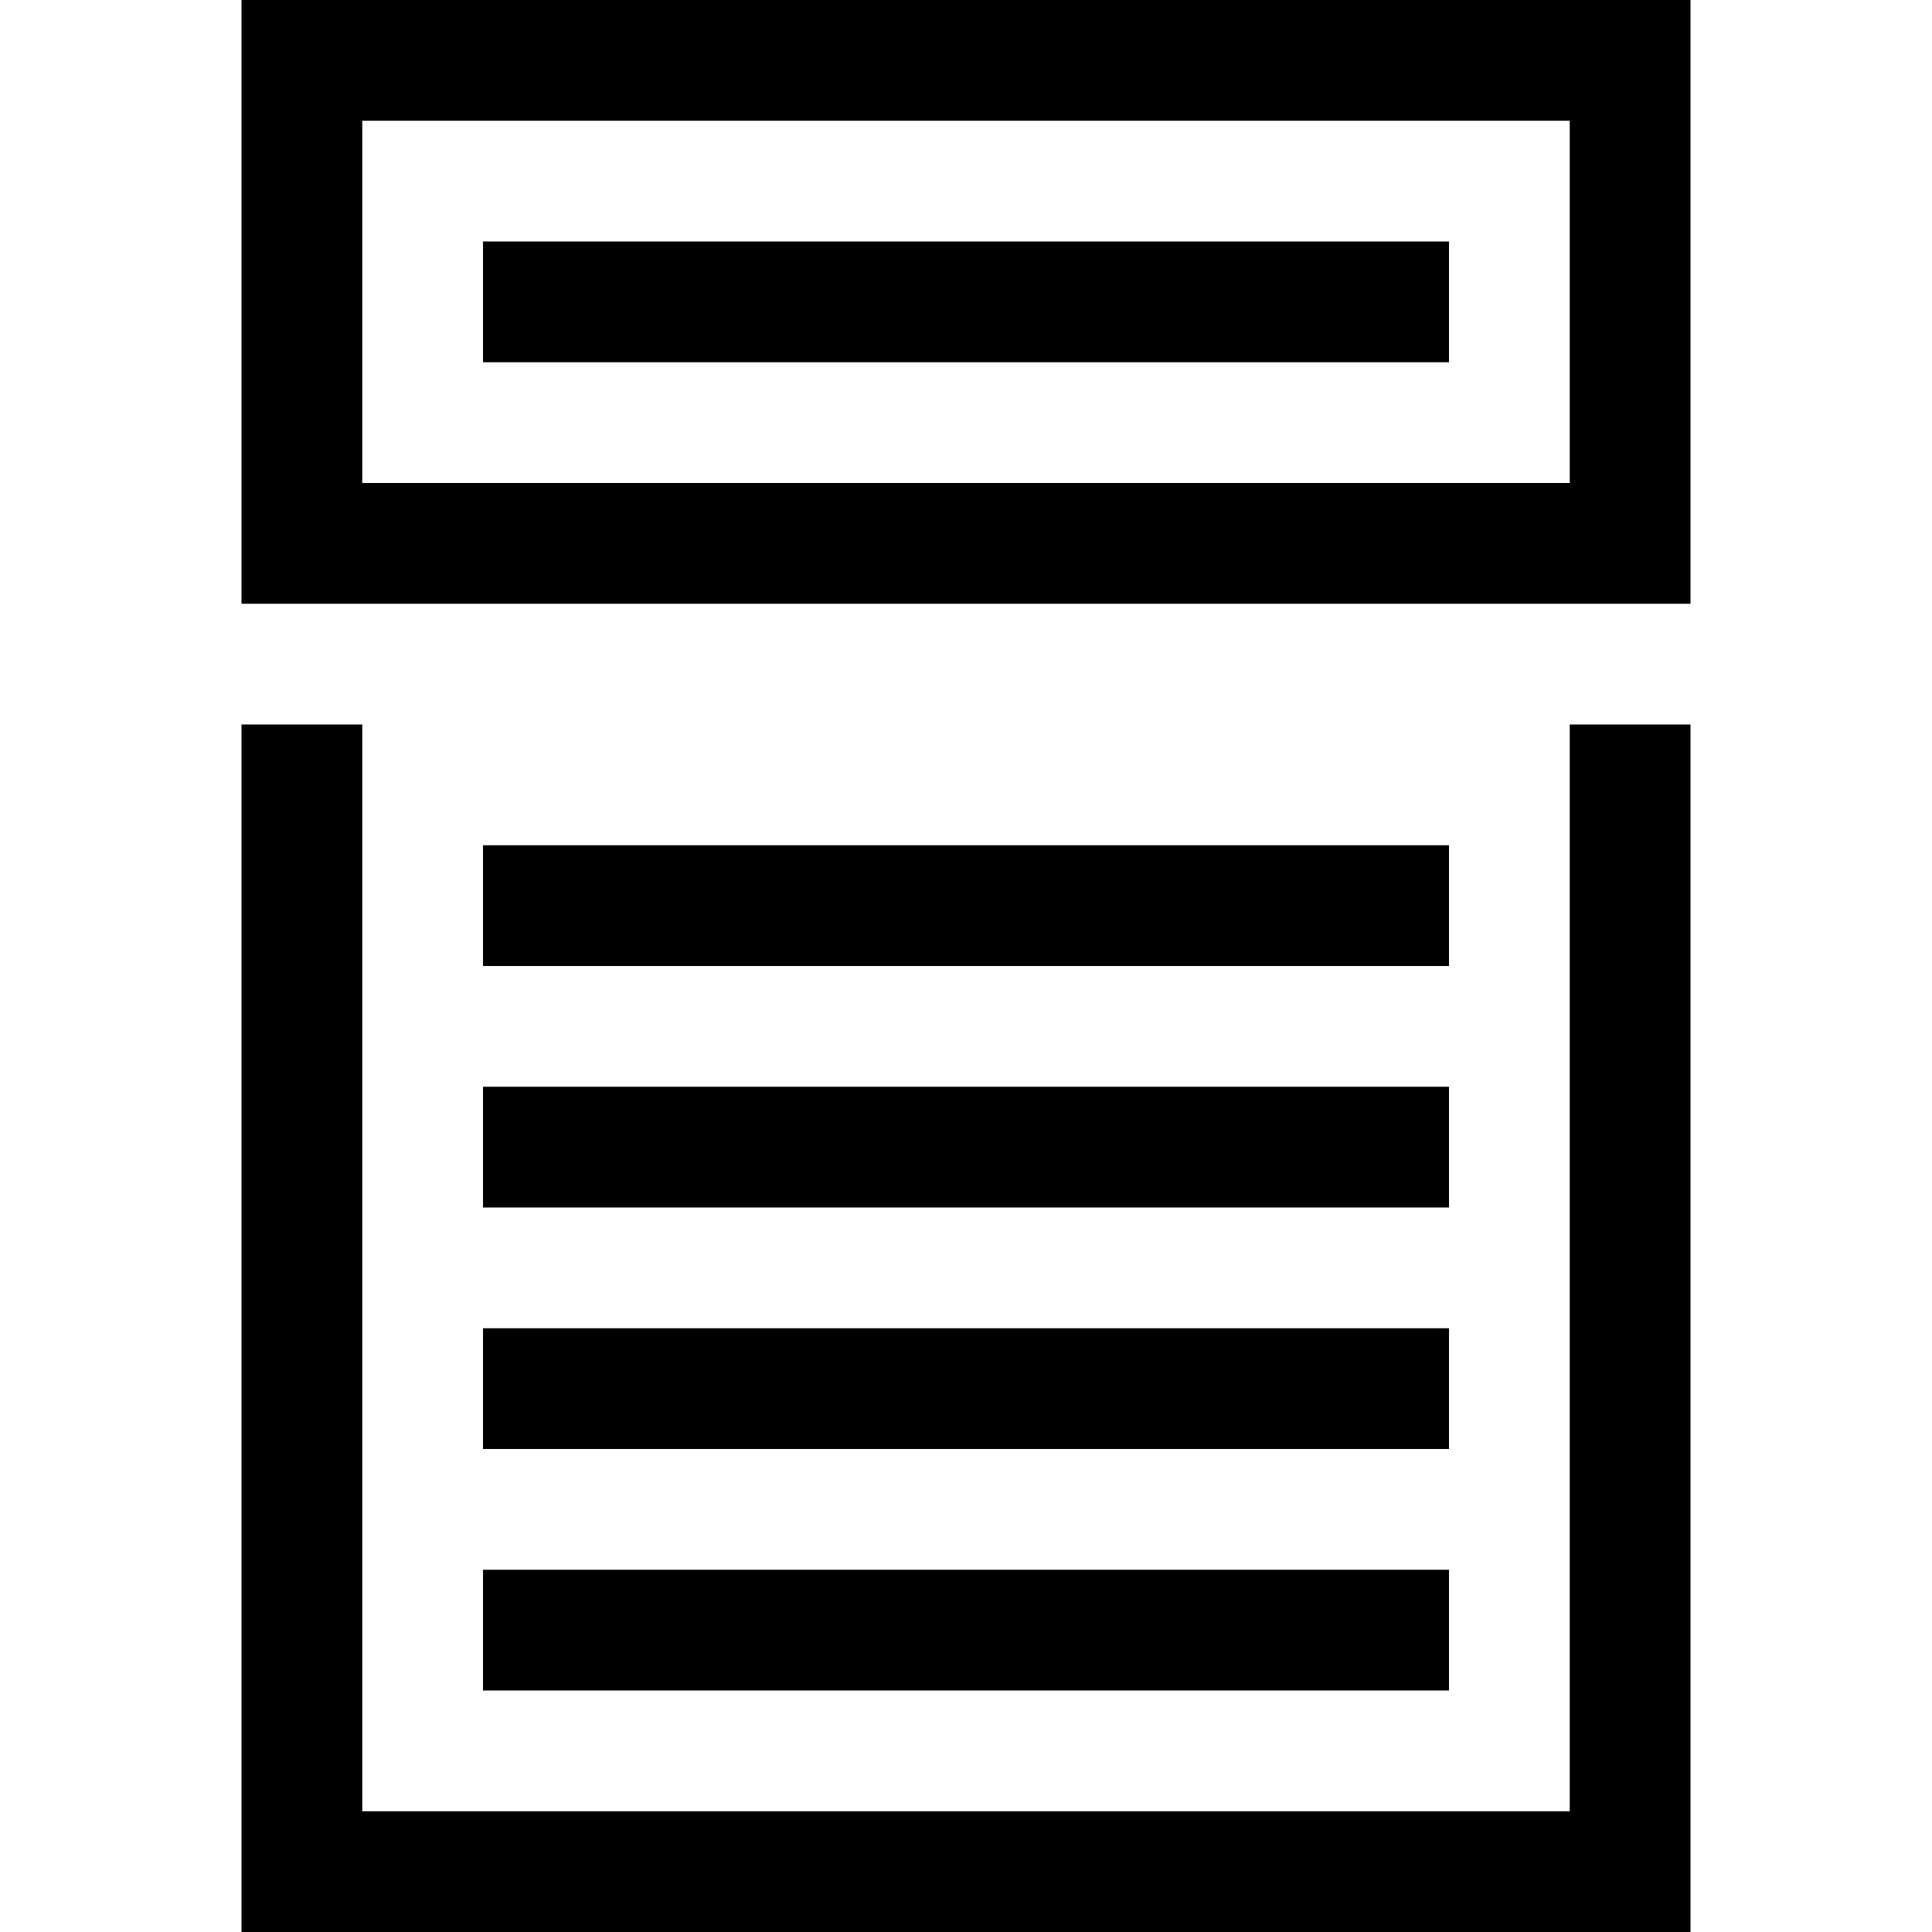 <svg xmlns="http://www.w3.org/2000/svg" height="16" viewBox="0 0 16 16"><path d="M2 16V6h1v9h10V6h1v10z"/><path d="M13 1v3H3V1h10m1-1H2v5h12V0z"/><path d="M4 2h8v1H4zm0 11h8v1H4zm0-2h8v1H4zm0-2h8v1H4zm0-2h8v1H4z"/></svg>